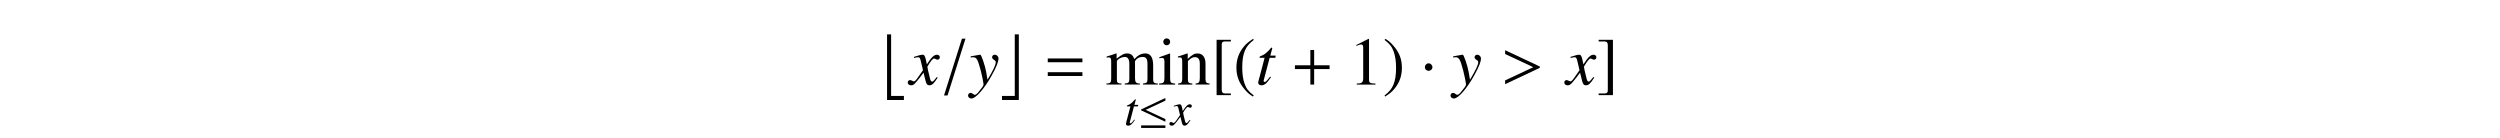 <?xml version='1.0' encoding='UTF-8'?>
<!-- This file was generated by dvisvgm 3.2.2 -->
<svg version='1.1' xmlns='http://www.w3.org/2000/svg' xmlns:xlink='http://www.w3.org/1999/xlink' width='368.204pt' height='20.327pt' viewBox='-.5 -19.827 368.204 20.327'>
<defs>
<use id='g8-1' xlink:href='#g7-1' transform='scale(1.429)'/>
<path id='g7-1' d='m1.262-1.792c0-.216-.181-.398-.391-.398s-.384 .174-.384 .398c0 .265 .237 .377 .384 .377s.391-.119 .391-.377z'/>
<path id='g7-20' d='m4.003-.502v-.391l-2.901-1.36l2.901-1.36v-.391l-3.571 1.688v.139l3.571 1.674zm0 .907v-.37h-3.571v.37h3.571z'/>
<use id='g15-43' xlink:href='#g13-43' transform='scale(1.429)'/>
<use id='g15-61' xlink:href='#g13-61' transform='scale(1.429)'/>
<path id='g13-43' d='m4.003-1.597v-.391h-1.59v-1.576h-.391v1.576h-1.59v.391h1.59v1.597h.391v-1.597h1.59z'/>
<path id='g13-61' d='m4.003-2.301v-.391h-3.571v.391h3.571zm0 1.416v-.391h-3.571v.391h3.571z'/>
<path id='g10-61' d='m2.643-4.728h-.363l-1.848 5.851h.363l1.848-5.851z'/>
<path id='g10-62' d='m4.003-1.723v-.139l-3.571-1.681v.391l2.901 1.36l-2.901 1.36v.391l3.571-1.681z'/>
<use id='g16-40' xlink:href='#g14-40' transform='scale(1.429)'/>
<use id='g16-41' xlink:href='#g14-41' transform='scale(1.429)'/>
<use id='g16-49' xlink:href='#g14-49' transform='scale(1.429)'/>
<use id='g16-91' xlink:href='#g14-91' transform='scale(1.429)'/>
<use id='g16-93' xlink:href='#g14-93' transform='scale(1.429)'/>
<use id='g16-105' xlink:href='#g14-105' transform='scale(1.429)'/>
<use id='g16-109' xlink:href='#g14-109' transform='scale(1.429)'/>
<use id='g16-110' xlink:href='#g14-110' transform='scale(1.429)'/>
<use id='g11-116' xlink:href='#g9-116' transform='scale(1.429)'/>
<use id='g11-120' xlink:href='#g9-120' transform='scale(1.429)'/>
<use id='g11-121' xlink:href='#g9-121' transform='scale(1.429)'/>
<path id='g9-116' d='m2.064-2.985h-.558l.195-.718c.007-.014 .007-.028 .007-.035c0-.049-.021-.07-.056-.07c-.042 0-.063 .007-.105 .063c-.272 .356-.704 .704-.928 .767c-.174 .056-.223 .098-.223 .174c0 .007 0 .021 .007 .042h.516l-.502 1.918c-.014 .063-.021 .084-.042 .146c-.063 .209-.119 .453-.119 .509c0 .153 .146 .265 .335 .265c.321 0 .551-.195 .99-.844l-.091-.049c-.342 .439-.453 .551-.565 .551c-.063 0-.105-.056-.105-.139c0-.007 0-.014 .007-.035l.614-2.322h.586l.035-.223z'/>
<path id='g9-120' d='m2.803-.774c-.056 .063-.091 .105-.153 .188c-.16 .209-.244 .279-.321 .279c-.105 0-.167-.091-.216-.286c-.014-.056-.021-.098-.028-.119c-.174-.704-.251-1.025-.251-1.13c.307-.537 .558-.844 .683-.844c.042 0 .098 .021 .167 .056c.084 .049 .133 .063 .188 .063c.146 0 .244-.105 .244-.251s-.119-.258-.286-.258c-.307 0-.572 .251-1.053 .997l-.077-.384c-.098-.474-.174-.614-.363-.614c-.153 0-.391 .063-.816 .202l-.077 .028l.028 .105c.265-.063 .328-.077 .391-.077c.174 0 .216 .063 .314 .481l.202 .858l-.572 .816c-.139 .209-.279 .335-.356 .335c-.042 0-.112-.021-.181-.063c-.091-.049-.167-.07-.223-.07c-.133 0-.237 .105-.237 .244c0 .181 .139 .293 .349 .293c.216 0 .3-.063 .649-.488c.188-.223 .335-.411 .628-.816l.209 .837c.091 .356 .181 .467 .404 .467c.265 0 .446-.167 .851-.795l-.098-.056z'/>
<path id='g9-121' d='m.105-2.79c.091-.021 .139-.028 .216-.028c.398 0 .502 .174 .823 1.374c.119 .453 .286 1.269 .286 1.388c0 .112-.042 .223-.146 .349c-.216 .286-.356 .467-.432 .551c-.146 .153-.23 .209-.321 .209c-.042 0-.091-.021-.167-.077c-.105-.084-.181-.119-.258-.119c-.153 0-.272 .119-.272 .272c0 .174 .153 .307 .356 .307c.446 0 1.36-1.046 2.113-2.427c.474-.858 .669-1.36 .669-1.702c0-.209-.174-.384-.384-.384c-.16 0-.272 .105-.272 .258c0 .105 .056 .181 .195 .272c.133 .077 .181 .139 .181 .237c0 .279-.258 .823-.851 1.806l-.139-.809c-.105-.614-.495-1.764-.6-1.764h-.028c-.007 .007-.035 .007-.063 .007c-.063 .007-.314 .049-.683 .119c-.035 .007-.126 .028-.223 .042v.119z'/>
<path id='g14-40' d='m2.057-4.714c-.516 .335-.725 .516-.983 .837c-.495 .607-.739 1.304-.739 2.12c0 .886 .258 1.569 .872 2.28c.286 .335 .467 .488 .83 .711l.084-.112c-.558-.439-.753-.683-.941-1.206c-.167-.467-.244-.997-.244-1.695c0-.732 .091-1.304 .279-1.736c.195-.432 .404-.683 .907-1.088l-.063-.112z'/>
<path id='g14-41' d='m.265 1.234c.516-.335 .725-.516 .983-.837c.495-.607 .739-1.304 .739-2.12c0-.893-.258-1.569-.872-2.28c-.286-.335-.467-.488-.83-.711l-.084 .112c.558 .439 .746 .683 .941 1.206c.167 .467 .244 .997 .244 1.695c0 .725-.091 1.304-.279 1.73c-.195 .439-.404 .69-.907 1.095l.063 .112z'/>
<path id='g14-49' d='m2.029-4.714l-1.255 .635v.098c.084-.035 .16-.063 .188-.077c.126-.049 .244-.077 .314-.077c.146 0 .209 .105 .209 .328v3.159c0 .23-.056 .391-.167 .453c-.105 .063-.202 .084-.495 .091v.105h1.925v-.105c-.551-.007-.663-.077-.663-.411v-4.184l-.056-.014z'/>
<path id='g14-91' d='m2.085 .914h-.6c-.23 0-.342-.119-.342-.363v-4.686c0-.216 .091-.307 .314-.307h.628v-.174h-1.471v5.705h1.471v-.174z'/>
<path id='g14-93' d='m.237 .914v.174h1.471v-5.705h-1.471v.174h.6c.23 0 .342 .119 .342 .363v4.686c0 .216-.098 .307-.314 .307h-.628z'/>
<path id='g14-105' d='m1.22-3.208l-1.081 .384v.105l.056-.007c.084-.014 .174-.021 .237-.021c.167 0 .23 .112 .23 .418v1.618c0 .502-.07 .579-.551 .607v.105h1.653v-.105c-.46-.035-.516-.105-.516-.607v-2.476l-.028-.021zm-.328-1.555c-.188 0-.349 .16-.349 .356s.153 .356 .349 .356c.202 0 .363-.153 .363-.356c0-.195-.16-.356-.363-.356z'/>
<path id='g14-109' d='m.133-2.776c.091-.021 .146-.028 .223-.028c.181 0 .244 .112 .244 .446v1.764c0 .377-.098 .481-.488 .488v.105h1.548v-.105c-.37-.014-.474-.091-.474-.363v-1.967c0-.014 .056-.084 .105-.133c.174-.16 .474-.279 .718-.279c.307 0 .46 .244 .46 .732v1.513c0 .391-.077 .467-.474 .495v.105h1.562v-.105c-.398-.007-.502-.126-.502-.558v-1.757c.209-.3 .439-.425 .76-.425c.398 0 .523 .188 .523 .767v1.471c0 .398-.056 .453-.46 .502v.105h1.527v-.105l-.181-.014c-.209-.014-.3-.139-.3-.411v-1.437c0-.823-.272-1.241-.809-1.241c-.404 0-.76 .181-1.137 .586c-.126-.398-.363-.586-.739-.586c-.307 0-.502 .098-1.081 .537v-.523l-.049-.014c-.356 .133-.593 .209-.976 .314v.119z'/>
<path id='g14-110' d='m.112-2.776c.042-.021 .112-.028 .188-.028c.195 0 .258 .105 .258 .446v1.73c0 .398-.077 .495-.432 .523v.105h1.478v-.105c-.356-.028-.46-.112-.46-.363v-1.96c.335-.314 .488-.398 .718-.398c.342 0 .509 .216 .509 .676v1.458c0 .439-.091 .558-.439 .586v.105h1.451v-.105c-.342-.035-.425-.119-.425-.46v-1.597c0-.656-.307-1.046-.823-1.046c-.321 0-.537 .119-1.011 .565v-.551l-.049-.014c-.342 .126-.579 .202-.962 .314v.119z'/>
<use id='g12-61' xlink:href='#g10-61' transform='scale(1.429)'/>
<use id='g12-62' xlink:href='#g10-62' transform='scale(1.429)'/>
<path id='g6-4' d='m3.357 9.106v-.598h-1.883v-9.066h-.598v9.664h2.481z'/>
<path id='g6-5' d='m2.819 9.106v-9.664h-.598v9.066h-1.883v.598h2.481z'/>
</defs>
<g id='page196'>
<use x='129.271' y='-14.206' xlink:href='#g6-4'/>
<use x='133.465' y='-7.371' xlink:href='#g11-120'/>
<use x='137.918' y='-7.371' xlink:href='#g12-61'/>
<use x='142.312' y='-7.371' xlink:href='#g11-121'/>
<use x='146.735' y='-14.206' xlink:href='#g6-5'/>
<use x='153.199' y='-7.371' xlink:href='#g15-61'/>
<use x='162.302' y='-7.371' xlink:href='#g16-109'/>
<use x='170.053' y='-7.371' xlink:href='#g16-105'/>
<use x='172.823' y='-7.371' xlink:href='#g16-110'/>
<use x='165.071' y='-1.394' xlink:href='#g9-116'/>
<use x='167.135' y='-1.394' xlink:href='#g7-20'/>
<use x='171.919' y='-1.394' xlink:href='#g9-120'/>
<use x='177.804' y='-7.371' xlink:href='#g16-91'/>
<use x='181.122' y='-7.371' xlink:href='#g16-40'/>
<use x='184.439' y='-7.371' xlink:href='#g11-116'/>
<use x='189.602' y='-7.371' xlink:href='#g15-43'/>
<use x='198.152' y='-7.371' xlink:href='#g16-49'/>
<use x='203.134' y='-7.371' xlink:href='#g16-41'/>
<use x='208.665' y='-7.371' xlink:href='#g8-1'/>
<use x='213.37' y='-7.371' xlink:href='#g11-121'/>
<use x='220.56' y='-7.371' xlink:href='#g12-62'/>
<use x='230.162' y='-7.371' xlink:href='#g11-120'/>
<use x='234.615' y='-7.371' xlink:href='#g16-93'/>
</g>
</svg>